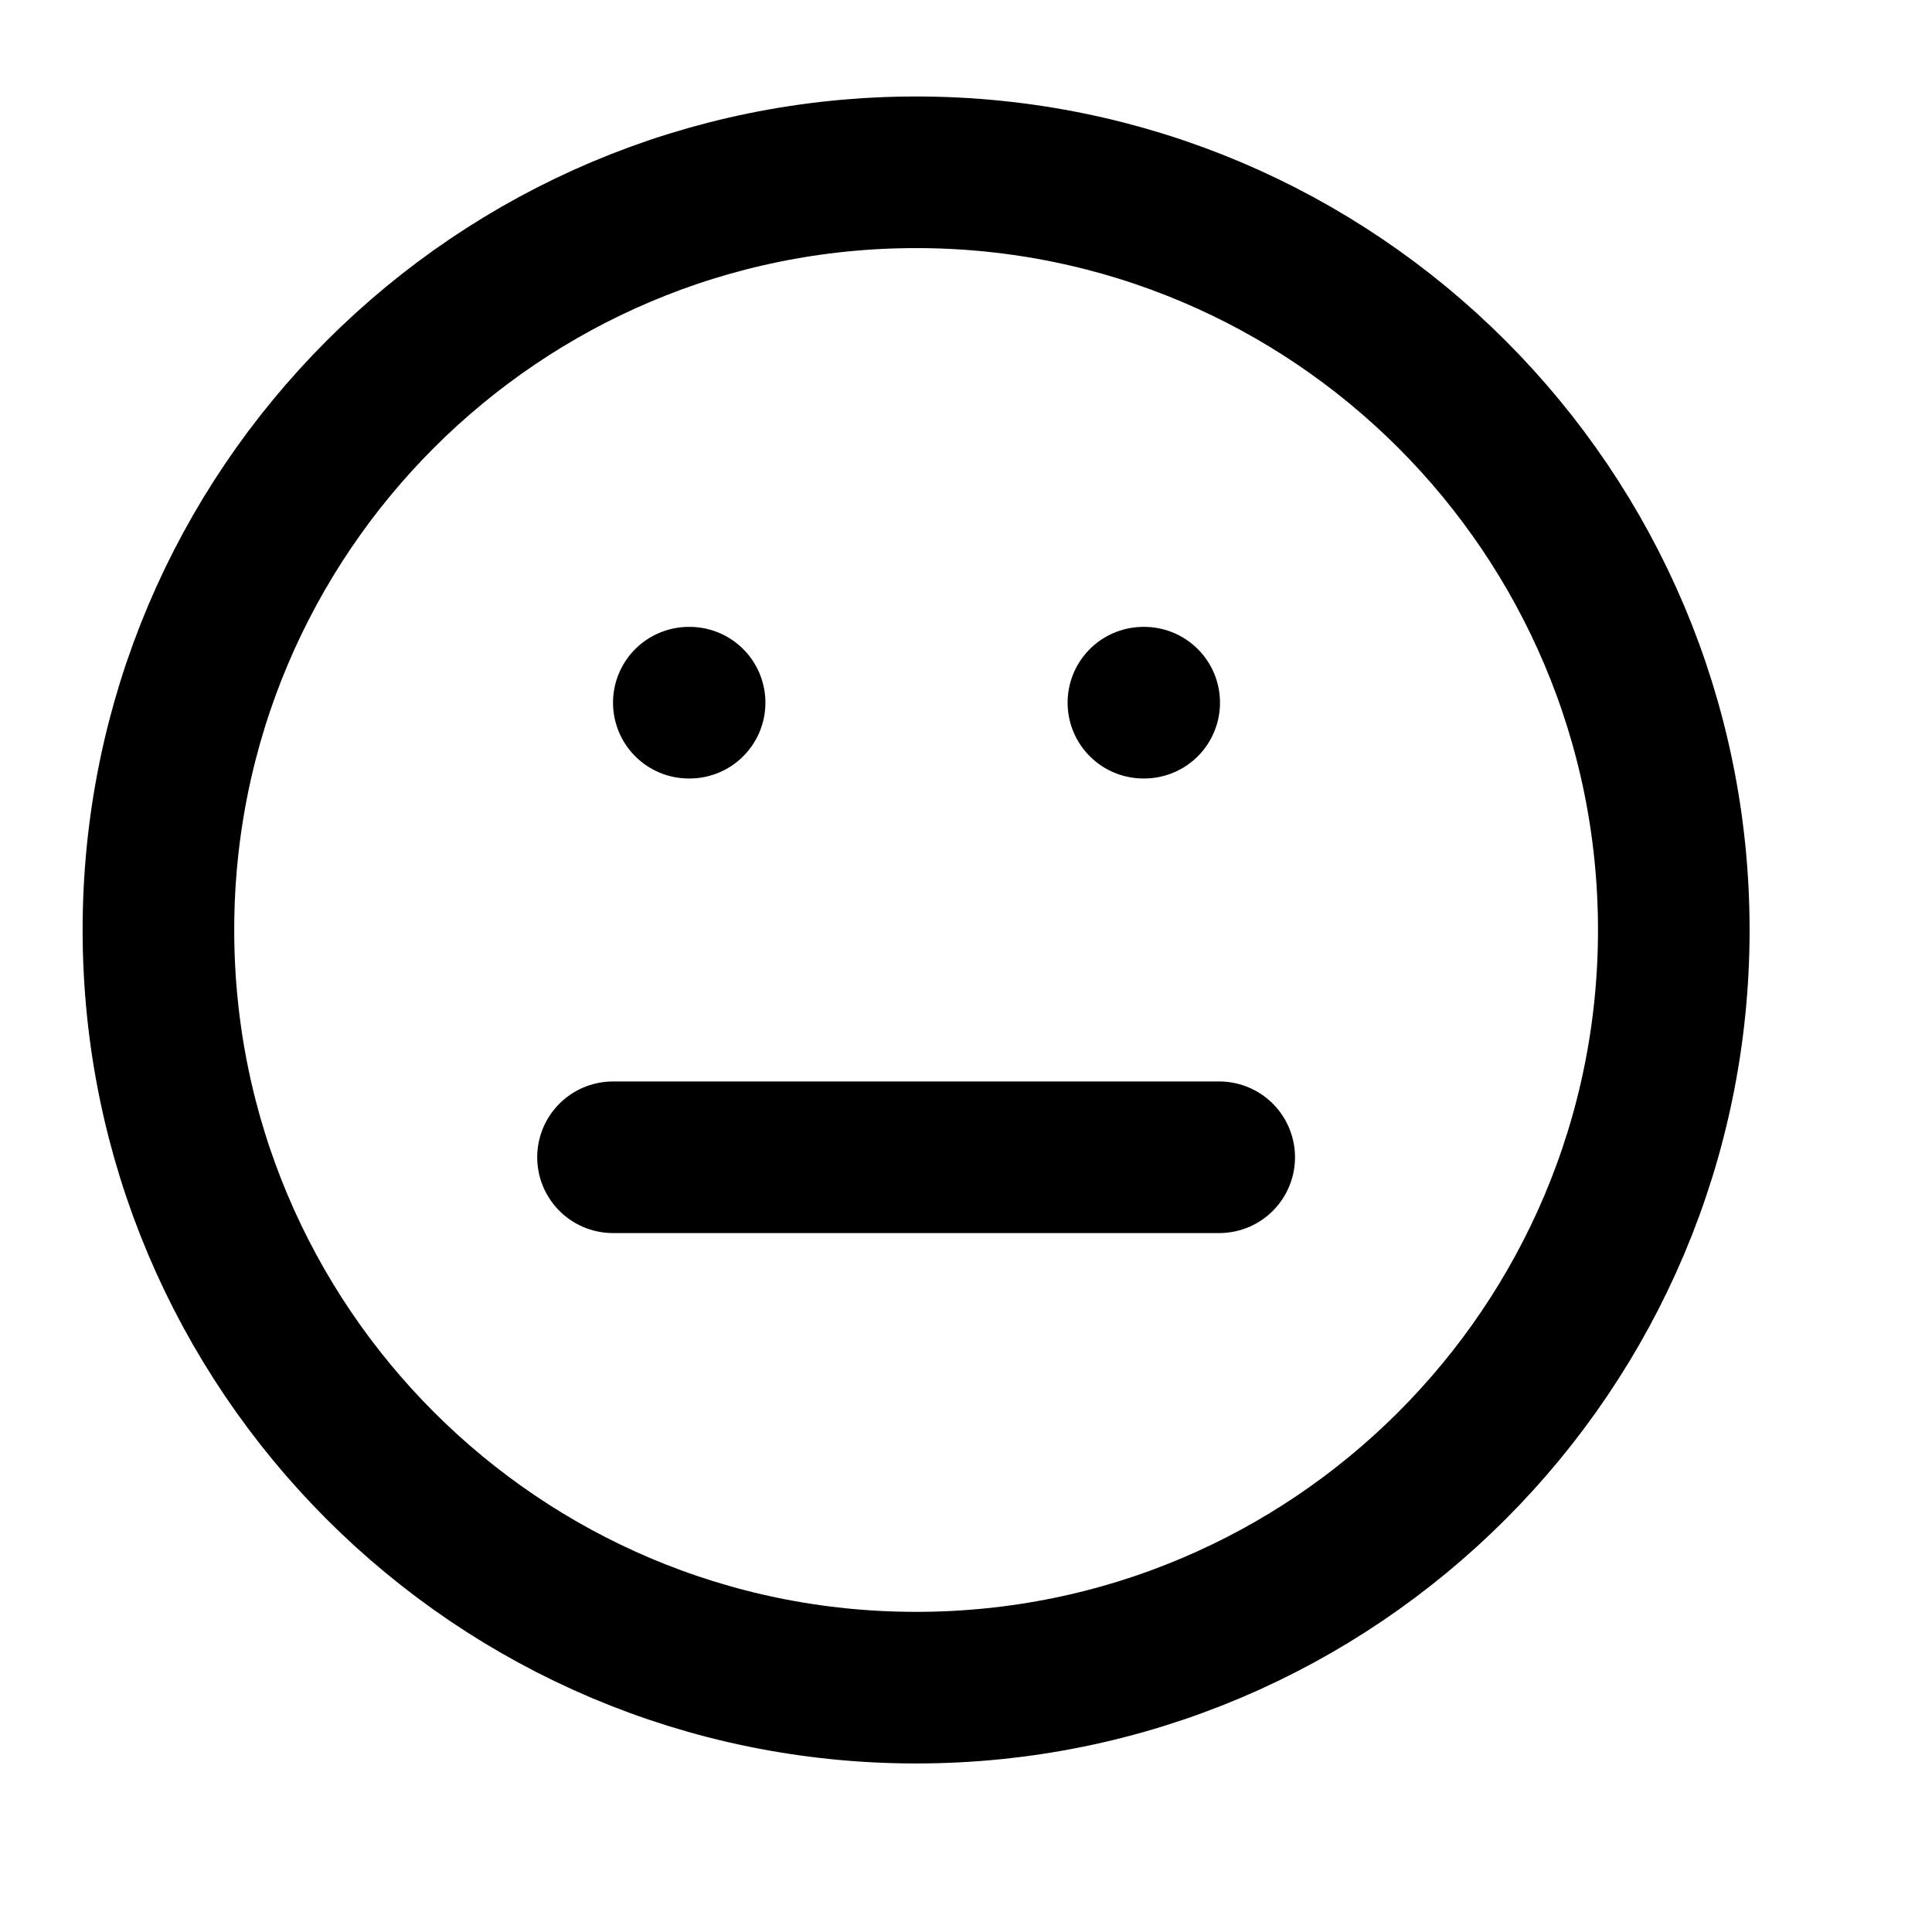 <svg width="17" height="17" viewBox="0 0 17 17" fill="none" xmlns="http://www.w3.org/2000/svg">
<g clip-path="url(#clip0_481_2217)">
<path d="M8.061 14.85C11.743 14.85 14.728 11.865 14.728 8.183C14.728 4.501 11.743 1.516 8.061 1.516C4.379 1.516 1.394 4.501 1.394 8.183C1.394 11.865 4.379 14.85 8.061 14.85Z" stroke="currentColor" stroke-width="1.334" stroke-linecap="round" stroke-linejoin="round"/>
<path d="M5.394 10.183H10.728" stroke="currentColor" stroke-width="1.334" stroke-linecap="round" stroke-linejoin="round"/>
<path d="M6.061 6.183H6.068" stroke="currentColor" stroke-width="1.334" stroke-linecap="round" stroke-linejoin="round"/>
<path d="M10.061 6.183H10.068" stroke="currentColor" stroke-width="1.334" stroke-linecap="round" stroke-linejoin="round"/>
</g>
<defs>
<clipPath id="clip0_481_2217">
<rect width="16" height="16" fill="white" transform="translate(0.061 0.183)"/>
</clipPath>
</defs>
</svg>
